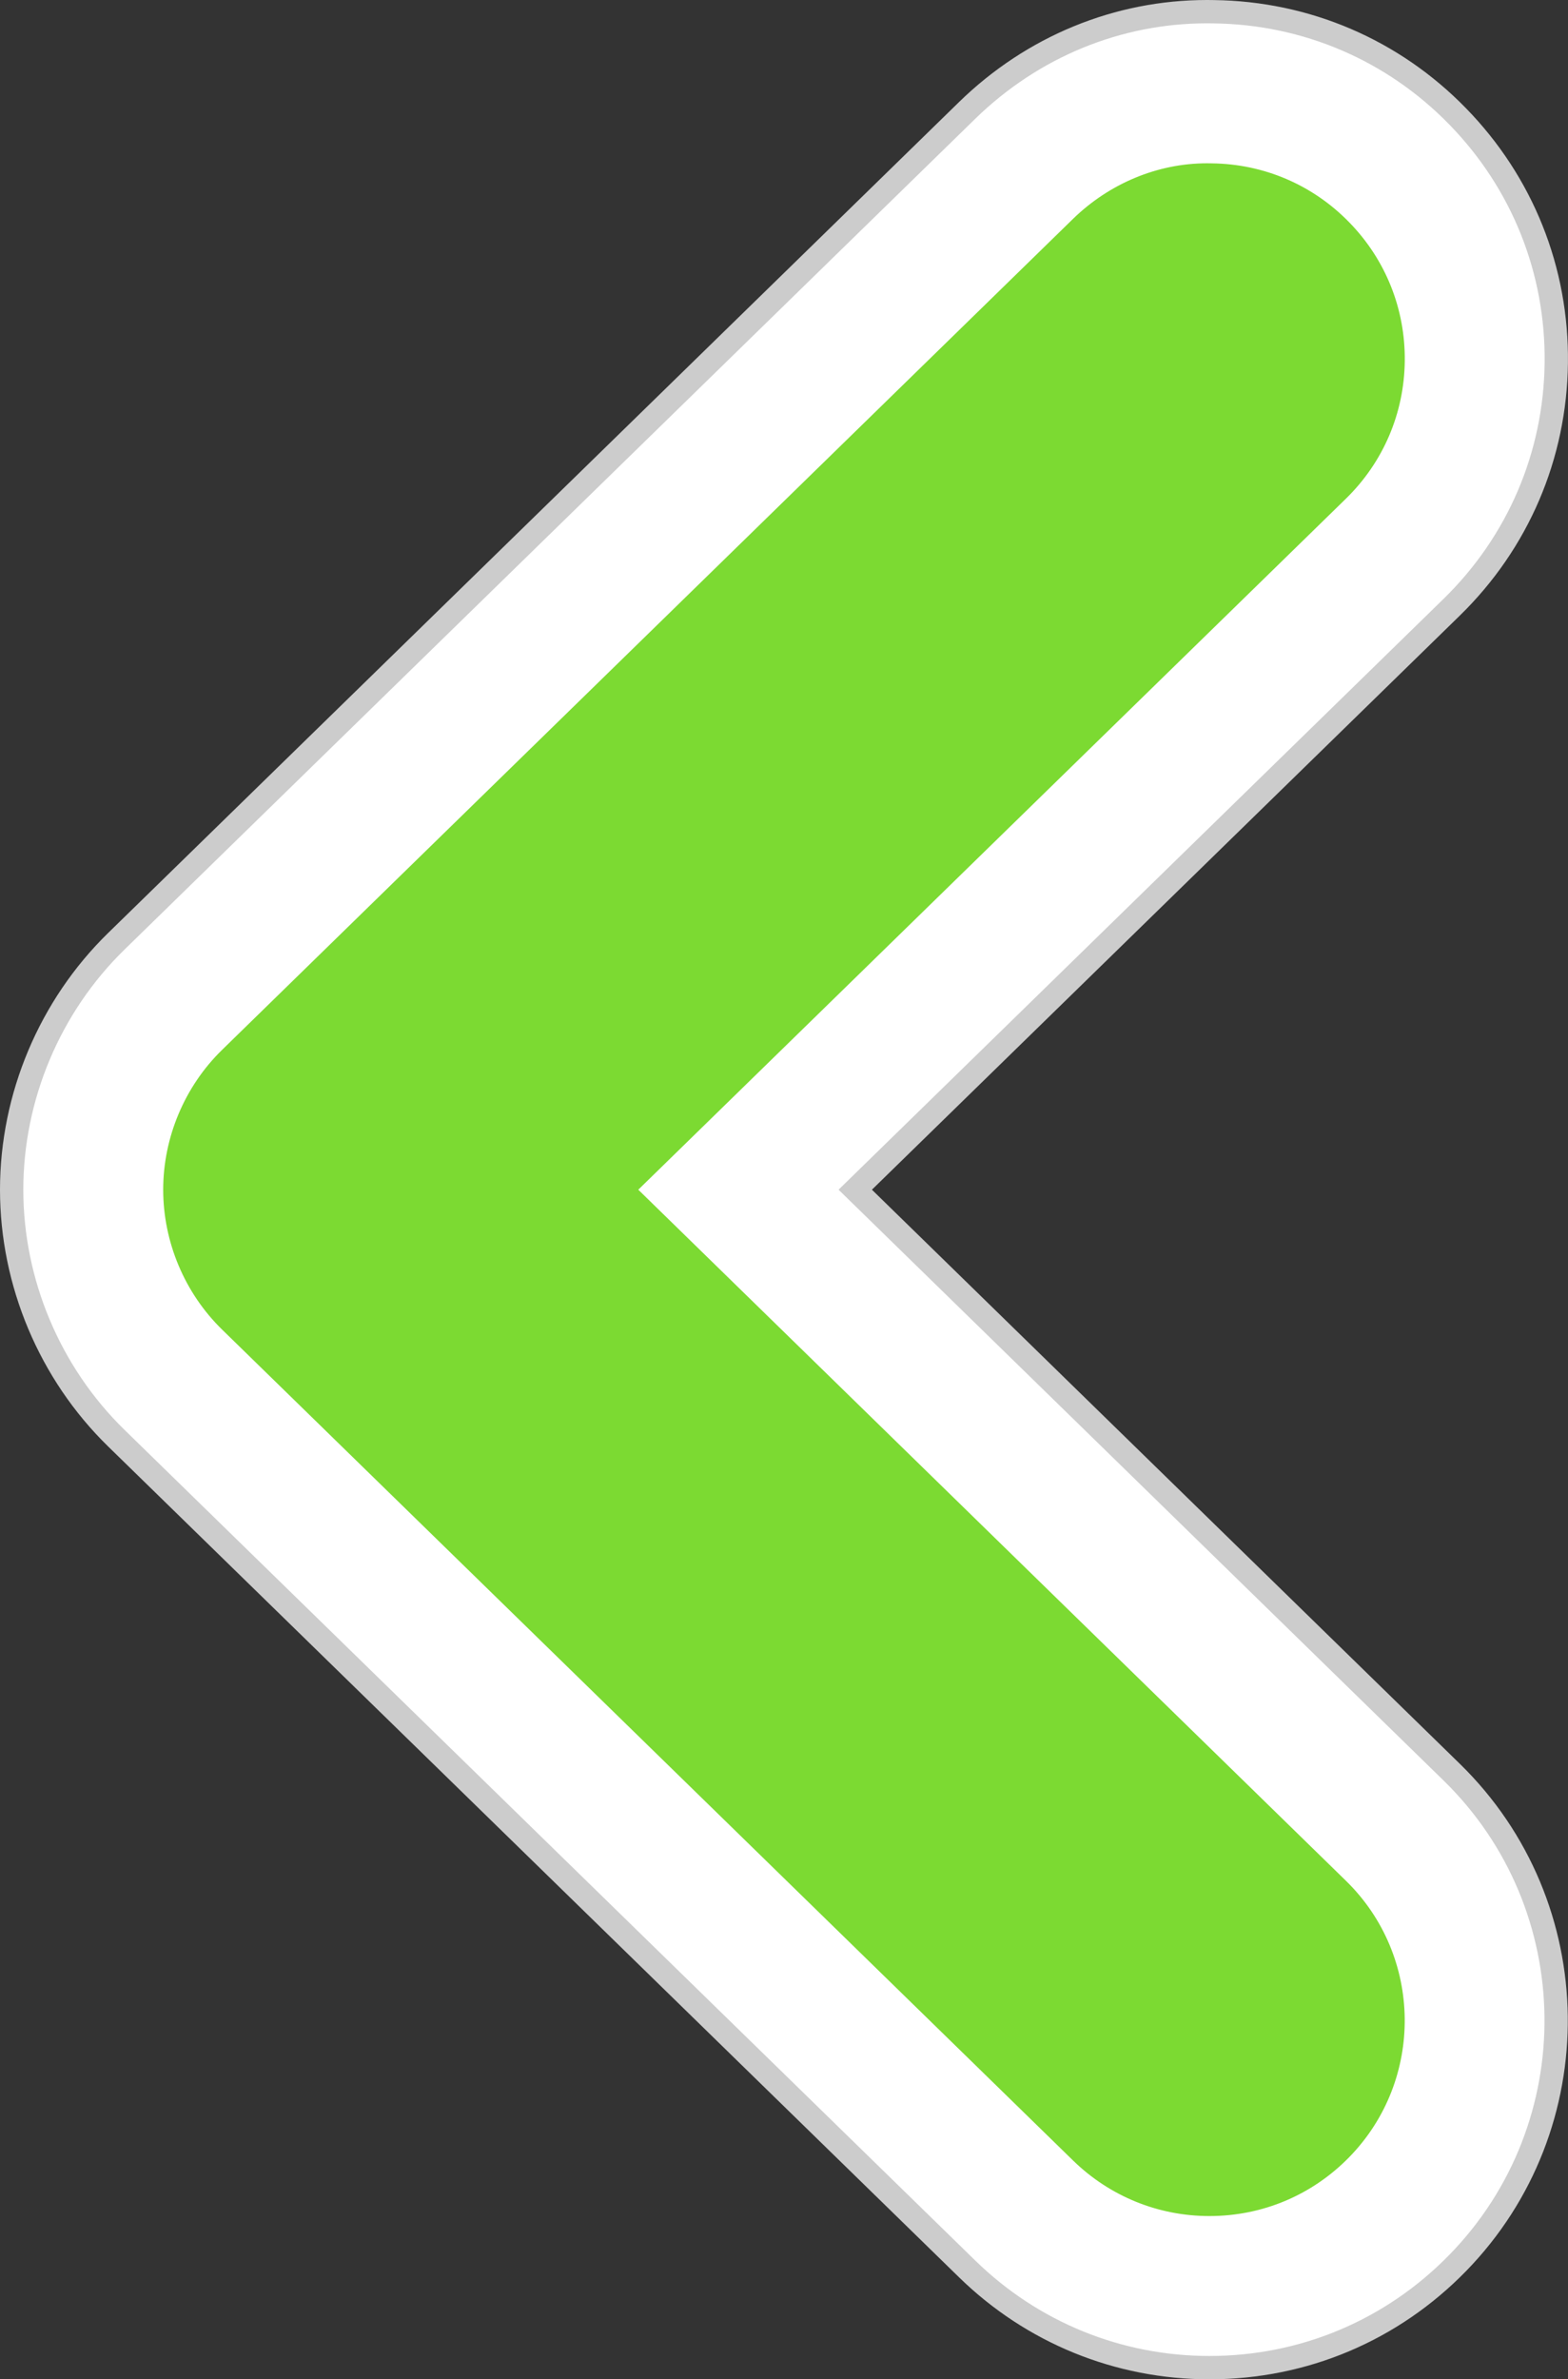 <?xml version="1.0" encoding="utf-8"?>
<!-- Generator: Adobe Illustrator 28.0.0, SVG Export Plug-In . SVG Version: 6.00 Build 0)  -->
<svg version="1.1" id="레이어_1" xmlns="http://www.w3.org/2000/svg" xmlns:xlink="http://www.w3.org/1999/xlink" x="0px"
	 y="0px" viewBox="0 0 47.751 72.419" style="enable-background:new 0 0 47.751 72.419;" xml:space="preserve">
<rect x="0" y="0" width="47.751" height="72.419" fill="#333333" stroke="none"/>
<style type="text/css">
	.st0{fill:#FFFFFF;}
	.st1{fill:#CCCCCC;}
	.st2{fill:#7CDA32;}
</style>
<g>
	<g>
		<path class="st0" d="M36.832,72.064c-2.775,0-5.394-1.068-7.378-3.005L3.538,43.768c-2.023-1.976-3.184-4.73-3.184-7.557
			c0-2.829,1.162-5.584,3.187-7.559L29.453,3.36c1.988-1.939,4.583-3.006,7.306-3.006l0.201,0.002
			c2.826,0.035,5.465,1.166,7.43,3.186c1.972,2.02,3.04,4.686,3.005,7.505c-0.033,2.821-1.163,5.461-3.184,7.433l-18.165,17.73
			l18.165,17.731c4.167,4.067,4.247,10.767,0.18,14.937C42.385,70.933,39.701,72.064,36.832,72.064z"/>
		<path class="st1" d="M36.759,0.71l0.197,0.002c2.73,0.033,5.281,1.128,7.18,3.078c1.905,1.952,2.936,4.529,2.903,7.254
			c-0.032,2.726-1.125,5.277-3.077,7.183L25.537,36.211l18.426,17.984c4.027,3.931,4.106,10.407,0.175,14.435
			c-1.938,1.985-4.532,3.079-7.306,3.079c-2.68,0-5.212-1.031-7.13-2.903L3.786,43.515c-1.955-1.91-3.076-4.572-3.076-7.304
			c0-2.734,1.122-5.397,3.079-7.306L29.701,3.614C31.622,1.741,34.129,0.71,36.759,0.71 M36.764,0h-0.004
			c-2.817,0-5.5,1.103-7.554,3.106L3.293,28.397C1.2,30.439,0,33.287,0,36.211c0,2.922,1.199,5.77,3.29,7.812l25.916,25.291
			c2.052,2.002,4.76,3.105,7.626,3.105c2.967,0,5.742-1.169,7.814-3.293c4.204-4.309,4.12-11.235-0.187-15.439L26.553,36.211
			l17.905-17.476c2.088-2.038,3.257-4.767,3.291-7.683c0.036-2.915-1.067-5.671-3.105-7.758c-2.032-2.087-4.76-3.256-7.68-3.292
			L36.768,0L36.764,0L36.764,0z"/>
	</g>
	<path class="st2" d="M19.438,36.211l21.549-21.032c1.137-1.11,1.774-2.597,1.793-4.185c0.019-1.589-0.582-3.091-1.692-4.228
		c-1.107-1.137-2.594-1.775-4.184-1.794C36.856,4.97,36.808,4.97,36.759,4.97c-1.511,0-2.98,0.618-4.084,1.694L6.764,31.954
		c-1.141,1.113-1.794,2.665-1.794,4.257c0,1.592,0.653,3.144,1.793,4.257l25.914,25.29c1.118,1.091,2.594,1.692,4.155,1.692
		c1.617,0,3.129-0.638,4.258-1.794c2.291-2.348,2.245-6.121-0.102-8.411L19.438,36.211z"/>
</g>
</svg>
